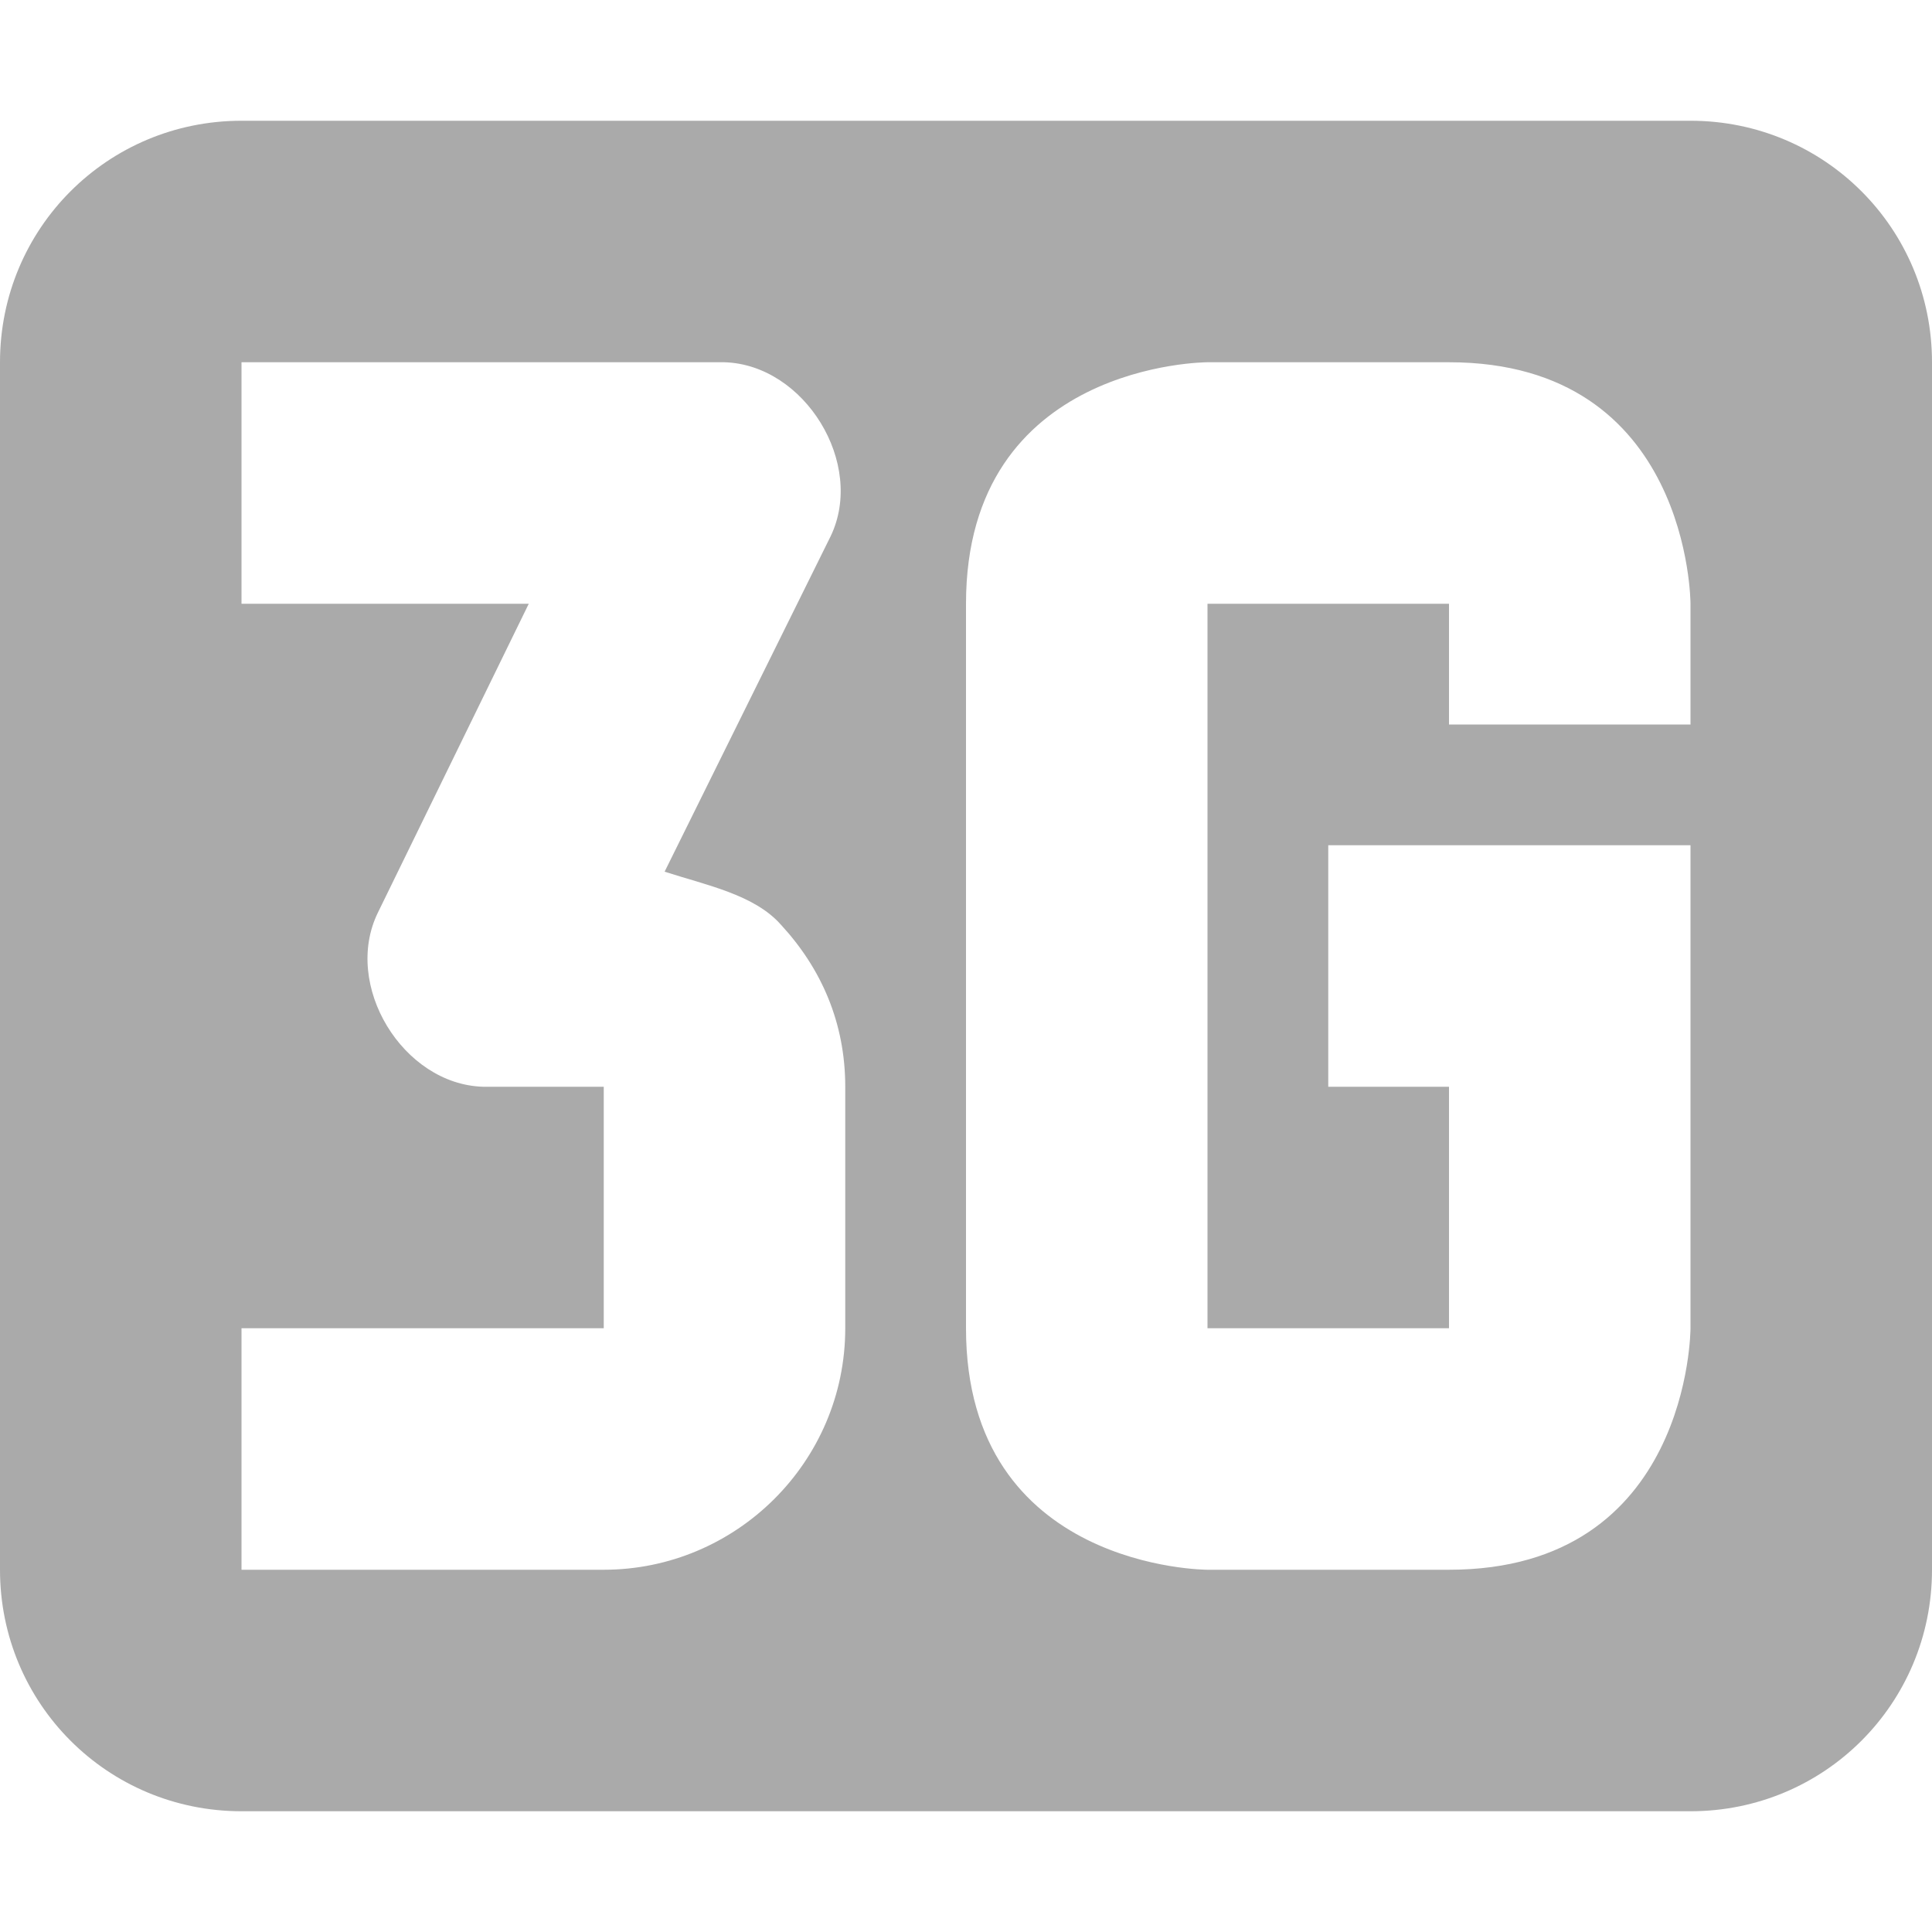 
<svg xmlns="http://www.w3.org/2000/svg" xmlns:xlink="http://www.w3.org/1999/xlink" width="16px" height="16px" viewBox="0 0 16 16" version="1.1">
<g id="surface1">
<path style=" stroke:none;fill-rule:nonzero;fill:#aaaaaa;fill-opacity:1;" d="M 2 1 C 0.891 1 0 1.891 0 3 L 0 13 C 0 14.109 0.891 15 2 15 L 14 15 C 15.109 15 16 14.109 16 13 L 16 3 C 16 1.891 15.109 1 14 1 Z M 2 3 L 6 3 C 6.664 3.02 7.168 3.84 6.879 4.441 L 5.504 7.219 C 5.855 7.332 6.25 7.41 6.469 7.66 C 6.801 8.02 7 8.469 7 9 L 7 11 C 7 12.109 6.094 13 5 13 L 2 13 L 2 11 L 5 11 L 5 9 L 4 9 C 3.336 8.98 2.836 8.16 3.129 7.559 L 4.379 5 L 2 5 Z M 10 3 L 12 3 C 14 3 14 5 14 5 L 14 6 L 12 6 L 12 5 L 10 5 L 10 11 L 12 11 L 12 9 L 11 9 L 11 7 L 14 7 L 14 11 C 14 11 14 13 12 13 L 10 13 C 10 13 8 13 8 11 L 8 5 C 8 3 10 3 10 3 Z M 10 3 "/>
</g>
</svg>
